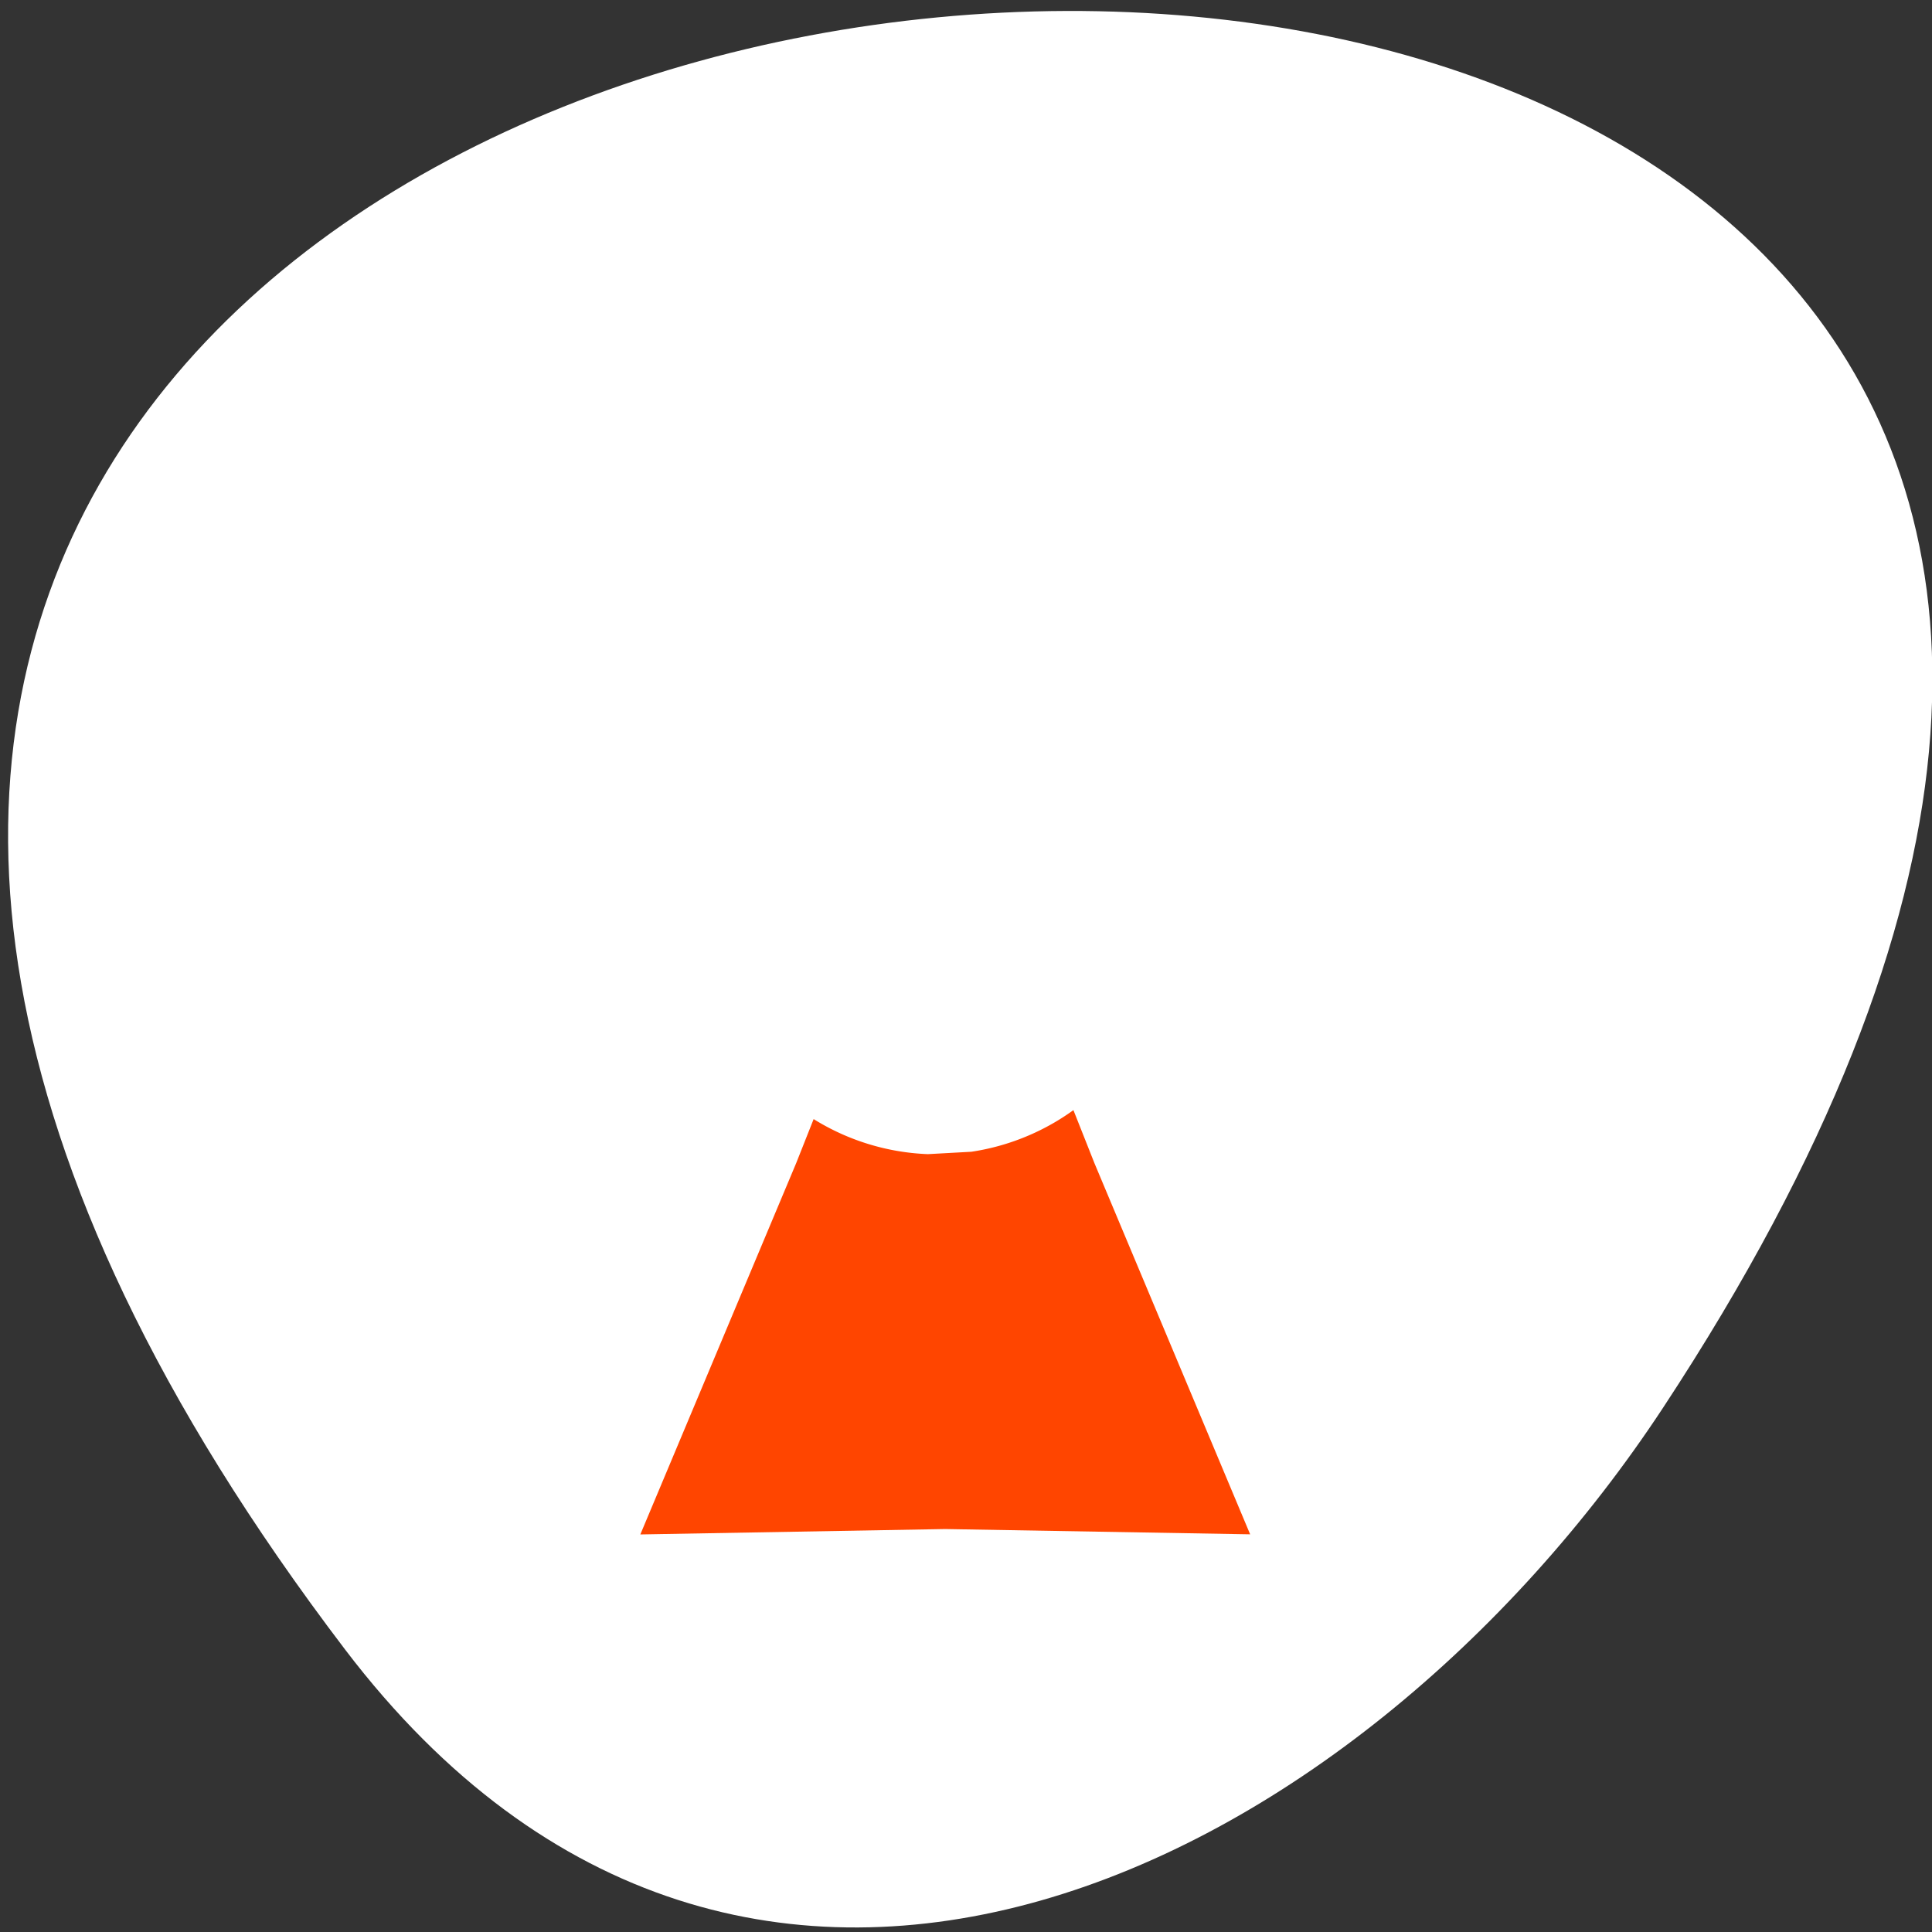 <?xml version="1.0" encoding="UTF-8" standalone="no"?>
<svg
   xmlns:dc="http://purl.org/dc/elements/1.1/"
   xmlns:cc="http://creativecommons.org/ns#"
   xmlns:rdf="http://www.w3.org/1999/02/22-rdf-syntax-ns#"
   xmlns:svg="http://www.w3.org/2000/svg"
   xmlns="http://www.w3.org/2000/svg"
   xmlns:xlink="http://www.w3.org/1999/xlink"
   xmlns:sodipodi="http://sodipodi.sourceforge.net/DTD/sodipodi-0.dtd"
   xmlns:inkscape="http://www.inkscape.org/namespaces/inkscape"
   viewBox="0 0 256 256"
   id="svg142"
   version="1.1"
   inkscape:version="0.48.4 r9939"
   width="100%"
   height="100%"
   sodipodi:docname="pysol.svg">
  <rect x="0" y="0" width="256" height="256" fill="#333333" stroke="none"/>
  <sodipodi:namedview
     pagecolor="#ffffff"
     bordercolor="#666666"
     borderopacity="1"
     objecttolerance="10"
     gridtolerance="10"
     guidetolerance="10"
     inkscape:pageopacity="0"
     inkscape:pageshadow="2"
     inkscape:window-width="644"
     inkscape:window-height="496"
     id="namedview161"
     showgrid="false"
     inkscape:zoom="0.921875"
     inkscape:cx="128"
     inkscape:cy="128"
     inkscape:window-x="0"
     inkscape:window-y="24"
     inkscape:window-maximized="0"
     inkscape:current-layer="g147" />
  <defs
     id="defs144">
    <path
       id="0"
       d="m 142.63 93.27 a 28.746 30.915 0 1 1 5.351 -0.317"
       style="fill:#ffffff" />
  </defs>
  <g
     transform="translate(0 -796.36)"
     style="color:#000"
     id="g147">
    <path
       d="m -2.895 983.77 c -201.82 -266.38 353.59 -304.22 175.35 -32.31 -40.634 61.991 -121.89 102.86 -175.35 32.31 z"
       transform="matrix(0.996 0 0 0.992 48.609 39.03)"
       style="fill:#ffffff;color:#000"
       id="path149" />
    <use
       transform="matrix(1.075 0 0 1 -28.2 799.61)"
       xlink:href="#0"
       id="use151"
       style="fill:#ff4500" />
    <use
       transform="matrix(1.075 0 0 1 -64 852.77)"
       xlink:href="#0"
       id="use153"
       style="fill:#ff4500" />
    <use
       transform="matrix(1.075 0 0 1 5.424 853.85)"
       xlink:href="#0"
       id="use155"
       style="fill:#ff4500" />
    <path
       d="m 98.71 227.8 l -14.829 -55.24 l -16.19 -54.854 l 55.25 14.776 l 55.6 13.406 l -40.42 40.461 z"
       transform="matrix(0.493 0.716 -0.506 0.698 151.45 770)"
       style="fill:#ff4500"
       id="path157" />
    <use
       transform="matrix(1.075 0 0 1 -30.373 856.02)"
       xlink:href="#0"
       id="use159"
       style="fill:#ff4500" />
  </g>
</svg>
